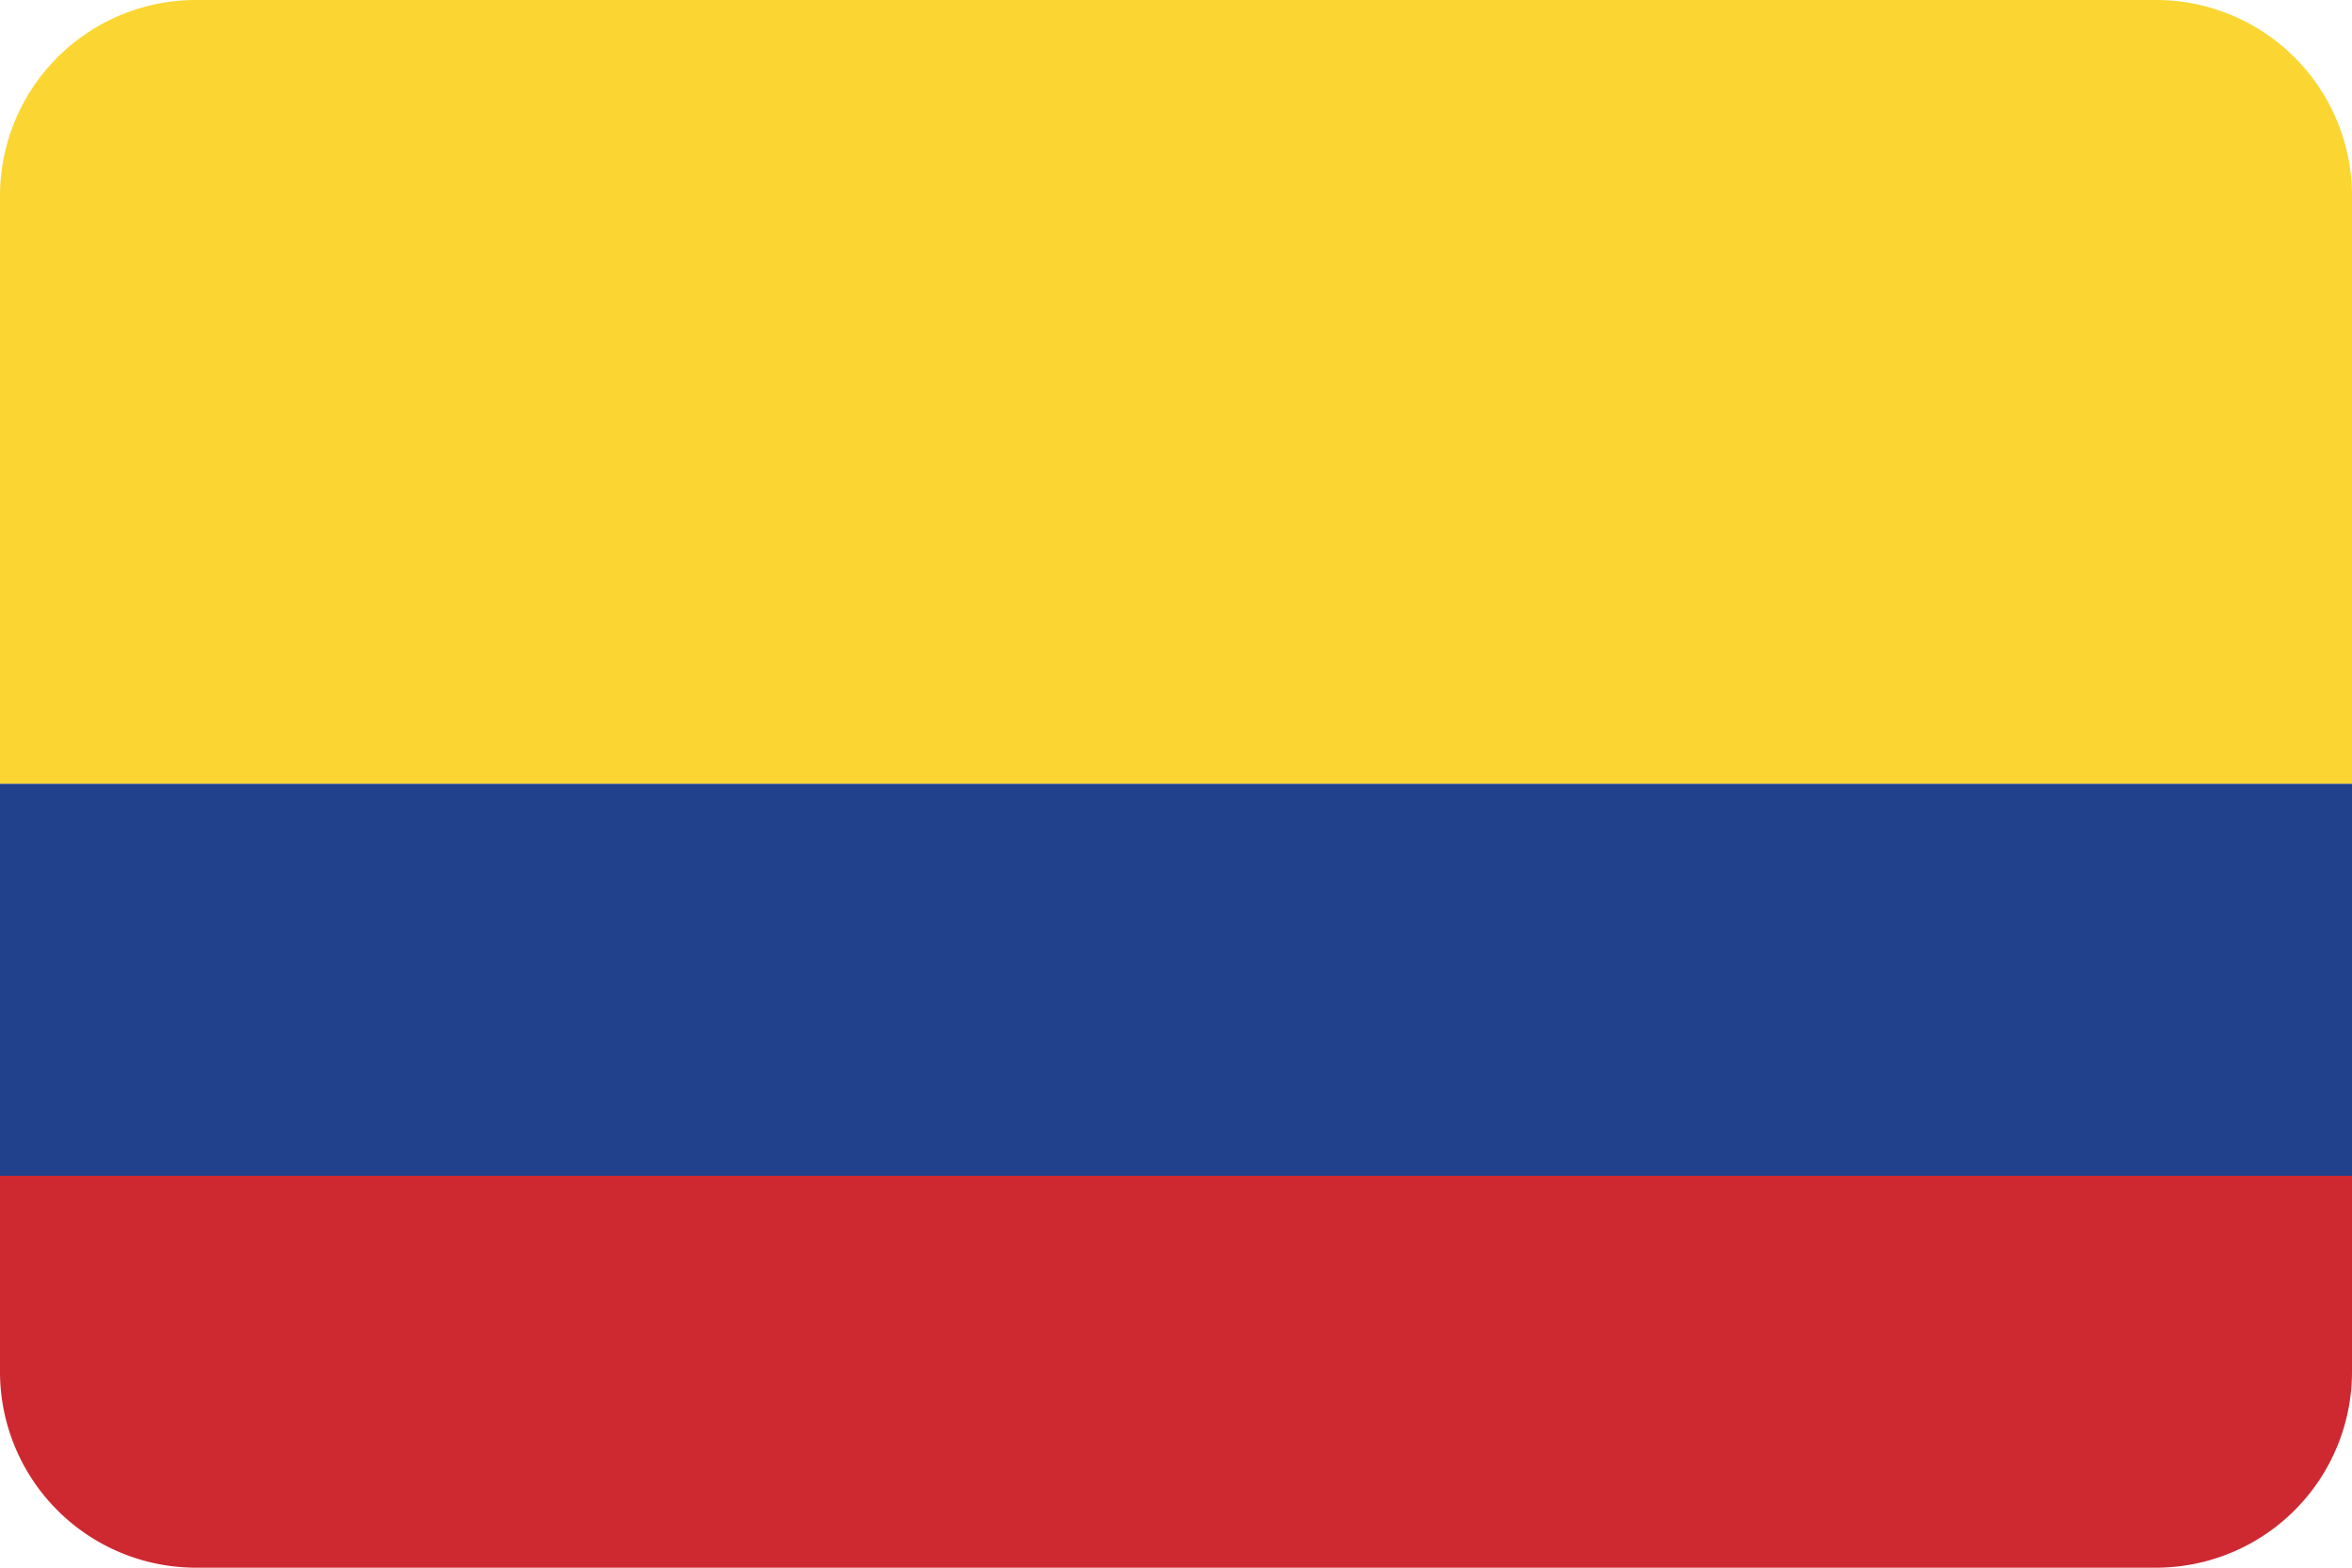 <svg xmlns="http://www.w3.org/2000/svg" viewBox="0 0 30 20"><defs><style>.cls-1{fill:#fbd632;}.cls-2{fill:#21418c;}.cls-3{fill:#ce2931;}</style></defs><title>co</title><g id="Layer_62" data-name="Layer 62"><path class="cls-1" d="M27.5,0H2.5A2.5,2.5,0,0,0,0,2.5V10H30V2.5A2.5,2.5,0,0,0,27.5,0Z"/><rect class="cls-2" y="10" width="30" height="5.02"/><path class="cls-3" d="M0,17.5A2.5,2.5,0,0,0,2.5,20h25A2.5,2.5,0,0,0,30,17.5V15H0Z"/></g></svg>